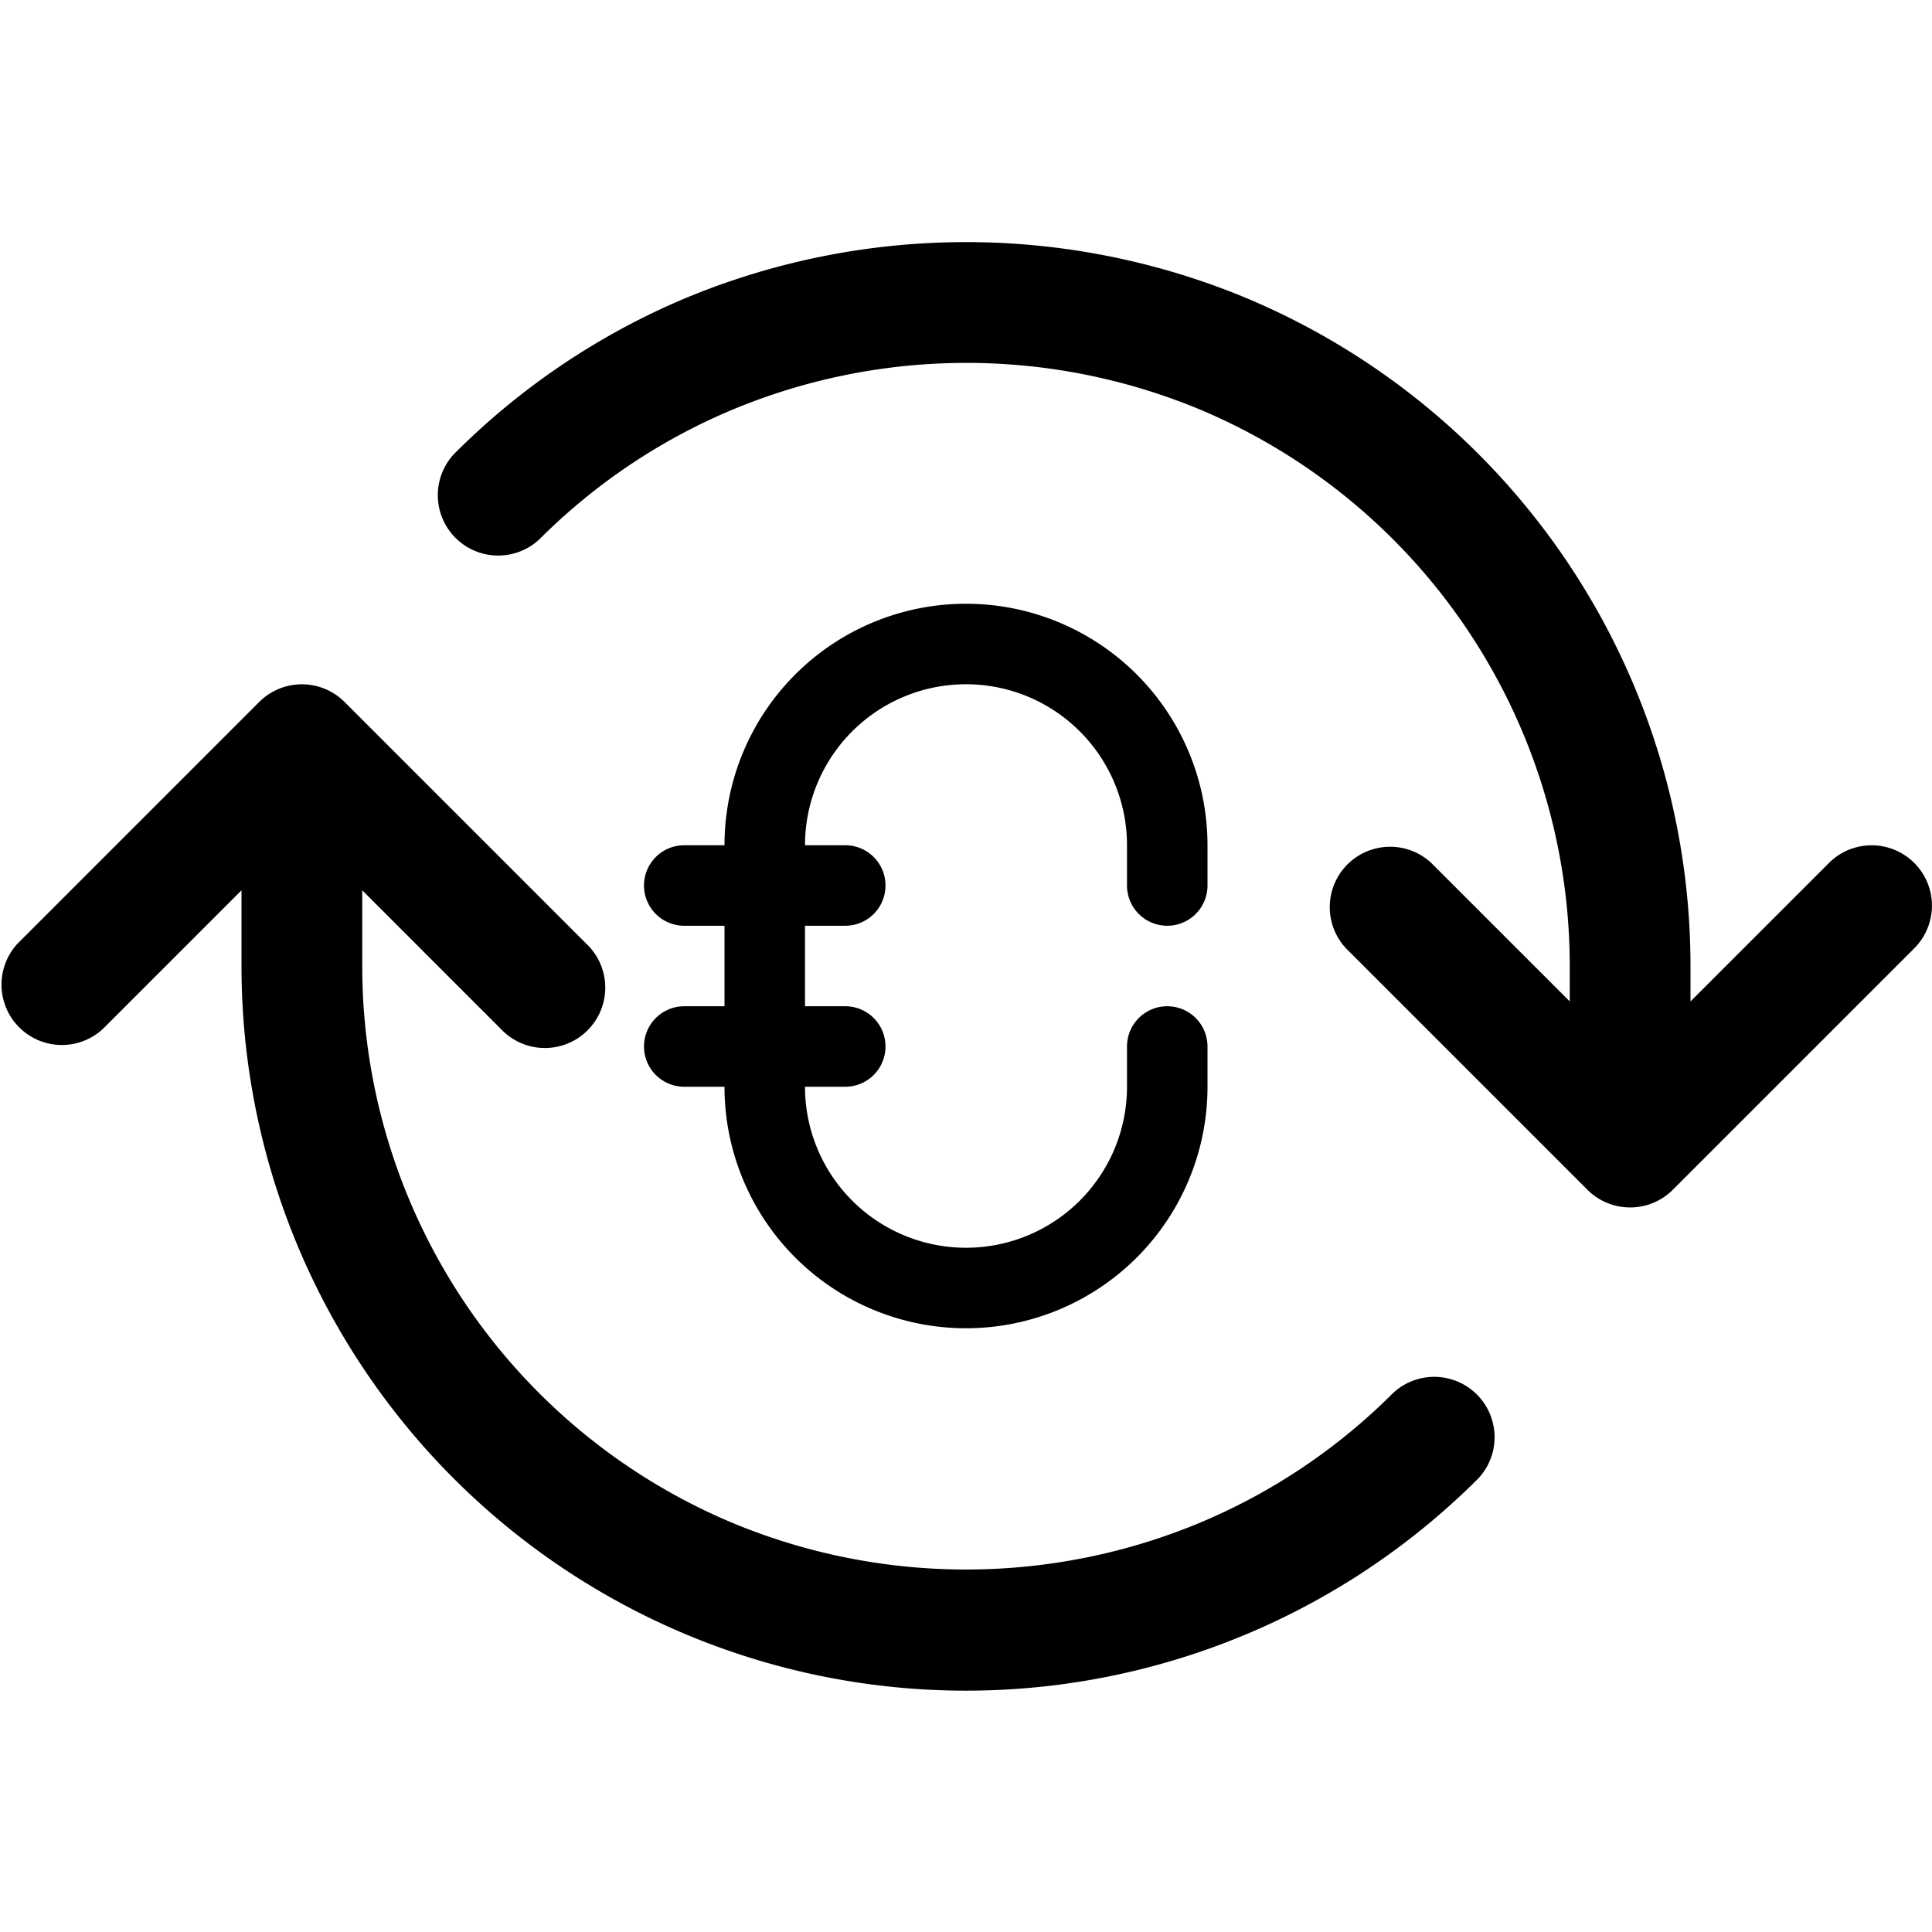 <svg xmlns="http://www.w3.org/2000/svg" viewBox="0 0 48 48"><defs/><path d="M17,25a1,1,0,1,0,0,2h1a6,6,0,0,0,12,0V26a1,1,0,0,0-2,0v1a4,4,0,0,1-8,0h1a1,1,0,1,0,0-2H20V23h1a1,1,0,1,0,0-2H20a4,4,0,0,1,8,0v1a1,1,0,0,0,2,0V21a6,6,0,0,0-12,0H17a1,1,0,1,0,0,2h1v2Z"/><path d="M47.56,21.44a1.5,1.5,0,0,0-2.12,0L42,24.88V24A18,18,0,0,0,31,7.42a18.14,18.14,0,0,0-14,0,17.92,17.92,0,0,0-5.72,3.86,1.5,1.5,0,0,0,2.12,2.12,14.94,14.94,0,0,1,4.77-3.21,15.11,15.11,0,0,1,11.68,0A15,15,0,0,1,39,24v.88l-3.44-3.44a1.5,1.5,0,0,0-2.12,2.12l6,6a1.5,1.5,0,0,0,2.12,0l6-6A1.5,1.5,0,0,0,47.56,21.44Z"/><path d="M34.61,34.61a14.93,14.93,0,0,1-4.77,3.21,15.11,15.11,0,0,1-11.68,0A15,15,0,0,1,9,24V22.12l3.44,3.44a1.5,1.5,0,1,0,2.12-2.12l-6-6a1.5,1.5,0,0,0-2.12,0l-6,6a1.5,1.5,0,0,0,2.12,2.12L6,22.12V24A18,18,0,0,0,36.73,36.73a1.5,1.5,0,0,0-2.12-2.12Z"/></svg>